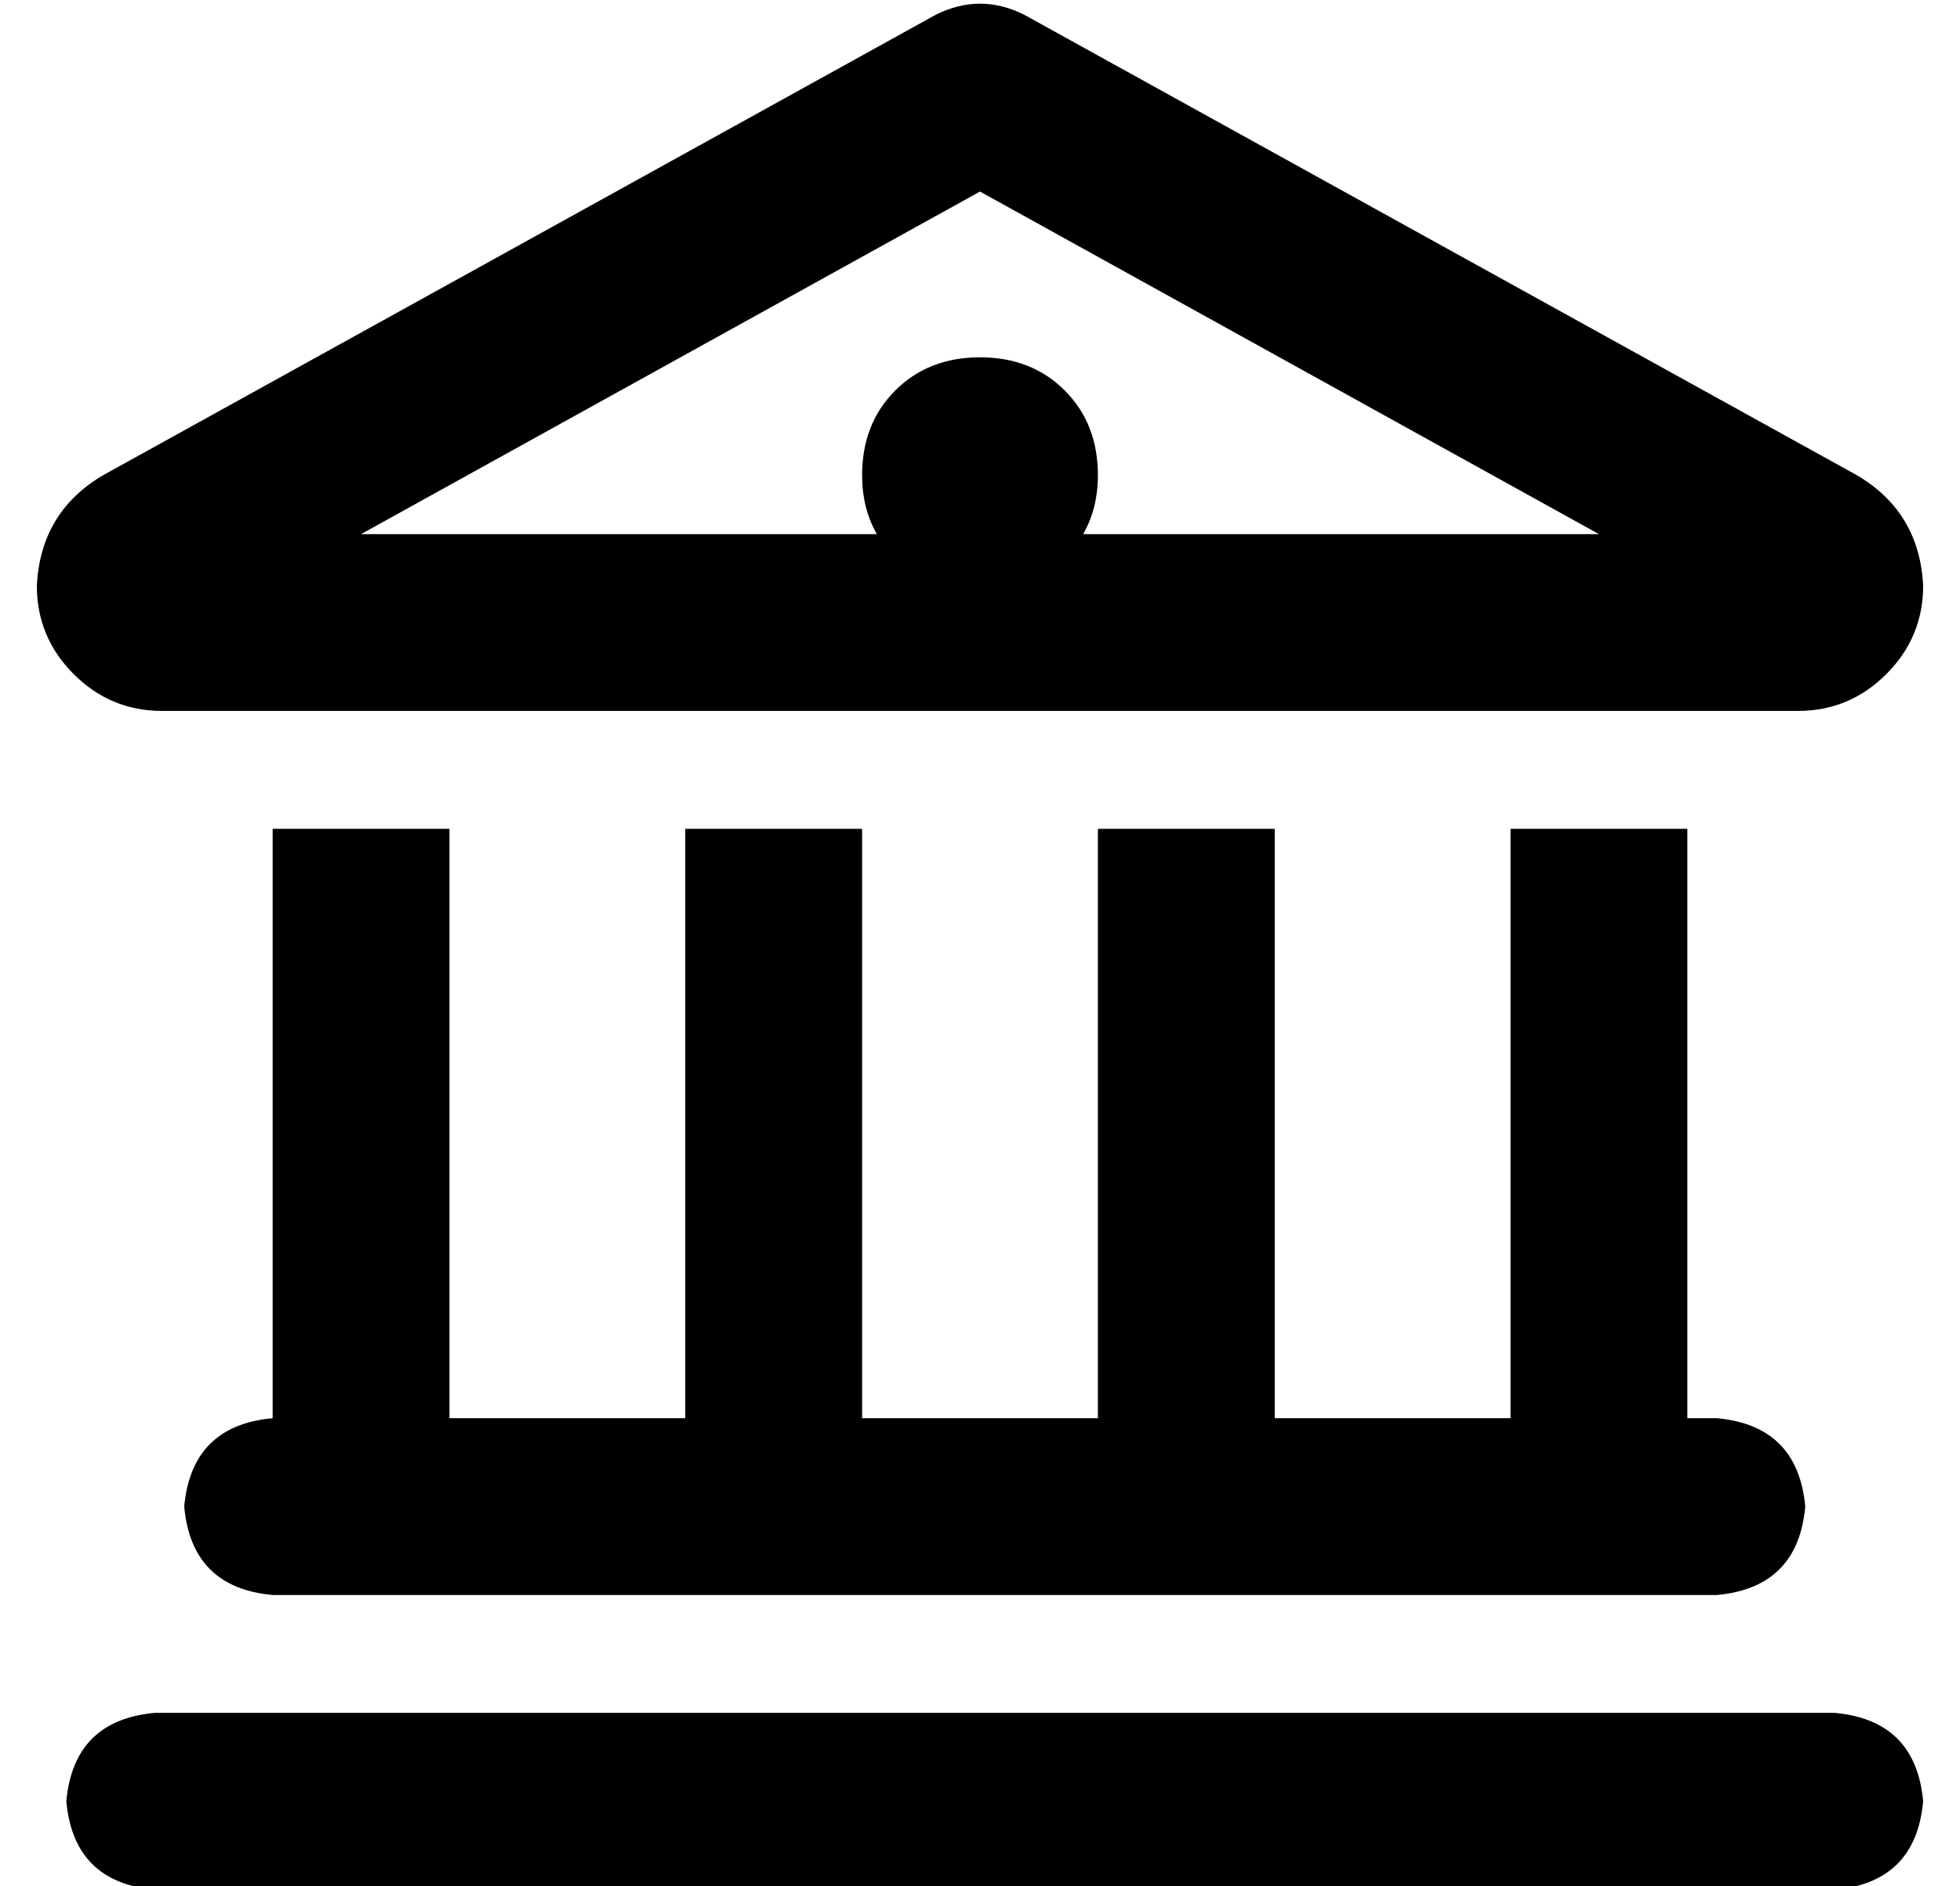 <?xml version="1.0" standalone="no"?>
<!DOCTYPE svg PUBLIC "-//W3C//DTD SVG 1.1//EN" "http://www.w3.org/Graphics/SVG/1.1/DTD/svg11.dtd" >
<svg xmlns="http://www.w3.org/2000/svg" xmlns:xlink="http://www.w3.org/1999/xlink" version="1.1" viewBox="-10 -40 532 512">
   <path fill="currentColor"
d="M268 -36q-12 -6 -24 0l-226 125v0q-17 10 -18 30q0 14 10 24t24 10h444v0q14 0 24 -10t10 -24q-1 -20 -18 -30l-226 -125v0zM228 105h-140h140h-140l168 -93v0l168 93v0h-140v0q4 -7 4 -16q0 -14 -9 -23t-23 -9t-23 9t-9 23q0 9 4 16v0zM64 185v160v-160v160
q-22 2 -24 24q2 22 24 24h392v0q22 -2 24 -24q-2 -22 -24 -24h-8v0v-160v0h-48v0v160v0h-64v0v-160v0h-48v0v160v0h-64v0v-160v0h-48v0v160v0h-64v0v-160v0h-48v0zM32 425q-22 2 -24 24q2 22 24 24h456v0q22 -2 24 -24q-2 -22 -24 -24h-456v0z" />
</svg>
